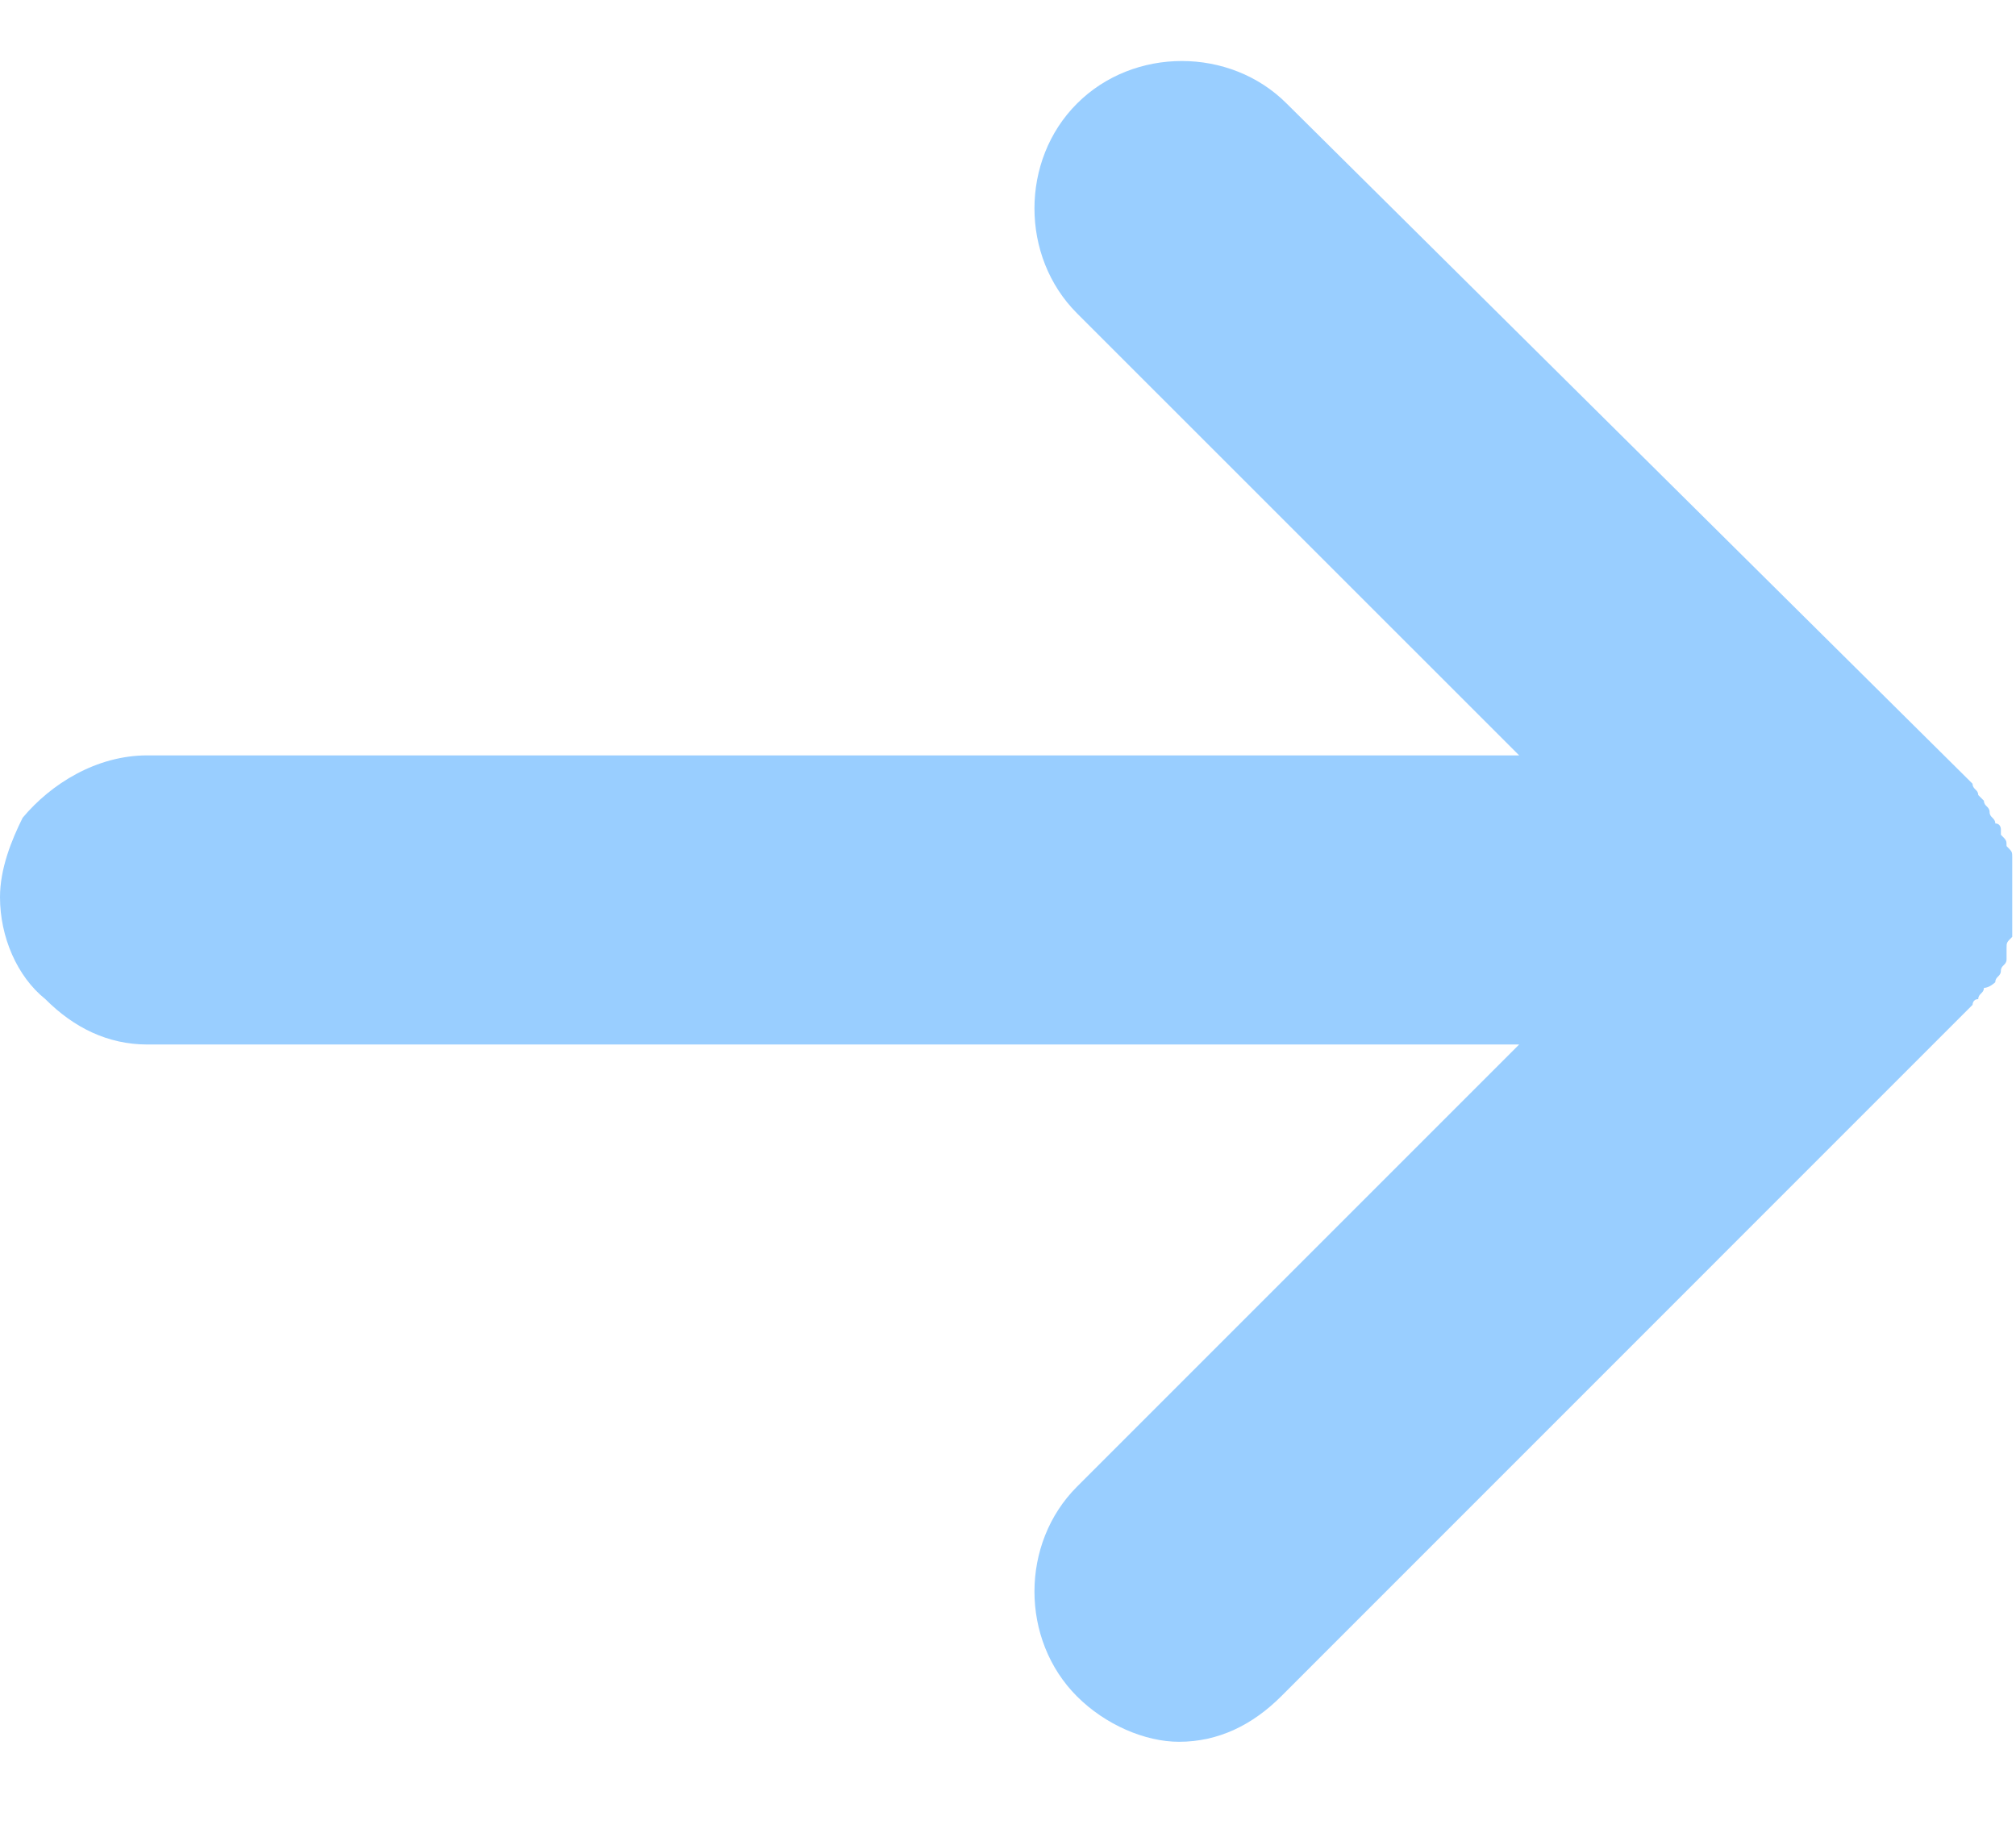 <svg width="22" height="20" viewBox="0 0 22 20" version="1.1" xmlns="http://www.w3.org/2000/svg" xmlns:xlink="http://www.w3.org/1999/xlink">
<title>Vector</title>
<desc>Created using Figma</desc>
<g id="Canvas" transform="translate(-2799 -639)">
<g id="Vector">
<use xlink:href="#path0_fill" transform="translate(2799 639.666)" fill="#99CEFF"/>
</g>
</g>
<defs>
<path id="path0_fill" d="M 21.774 10.052C 21.774 9.99 21.835 9.99 21.835 9.928C 21.835 9.866 21.897 9.866 21.897 9.804L 21.897 9.742C 21.897 9.742 21.897 9.742 21.897 9.681C 21.897 9.619 21.897 9.619 21.959 9.557C 21.959 9.495 21.959 9.495 21.959 9.433C 21.959 9.371 21.959 9.371 21.959 9.309C 21.959 9.248 21.959 9.248 21.959 9.186C 21.959 9.124 21.959 9.124 21.959 9.062C 21.959 9 21.959 9 21.959 8.938C 21.959 8.876 21.959 8.876 21.959 8.815C 21.959 8.753 21.959 8.753 21.959 8.691C 21.959 8.629 21.959 8.629 21.897 8.567C 21.897 8.505 21.897 8.505 21.835 8.443C 21.835 8.443 21.835 8.443 21.835 8.382C 21.835 8.382 21.835 8.32 21.774 8.32C 21.774 8.258 21.712 8.258 21.712 8.196C 21.712 8.134 21.65 8.134 21.65 8.072L 21.588 8.01C 21.588 7.949 21.526 7.949 21.526 7.887C 21.526 7.887 21.526 7.887 21.464 7.825L 14.041 0.464C 13.423 -0.155 12.371 -0.155 11.753 0.464C 11.134 1.082 11.134 2.134 11.753 2.753L 16.578 7.577L 1.608 7.577C 1.052 7.577 0.557 7.887 0.247 8.258C 0.124 8.505 0 8.815 0 9.124C 0 9.557 0.186 9.99 0.495 10.237C 0.804 10.547 1.175 10.732 1.608 10.732L 16.578 10.732L 11.753 15.557C 11.134 16.176 11.134 17.227 11.753 17.846C 12.062 18.155 12.495 18.341 12.866 18.341C 13.299 18.341 13.67 18.155 13.98 17.846L 21.526 10.299C 21.526 10.299 21.526 10.237 21.588 10.237C 21.588 10.175 21.65 10.175 21.65 10.114C 21.712 10.114 21.774 10.052 21.774 10.052Z"/>
</defs>
</svg>
